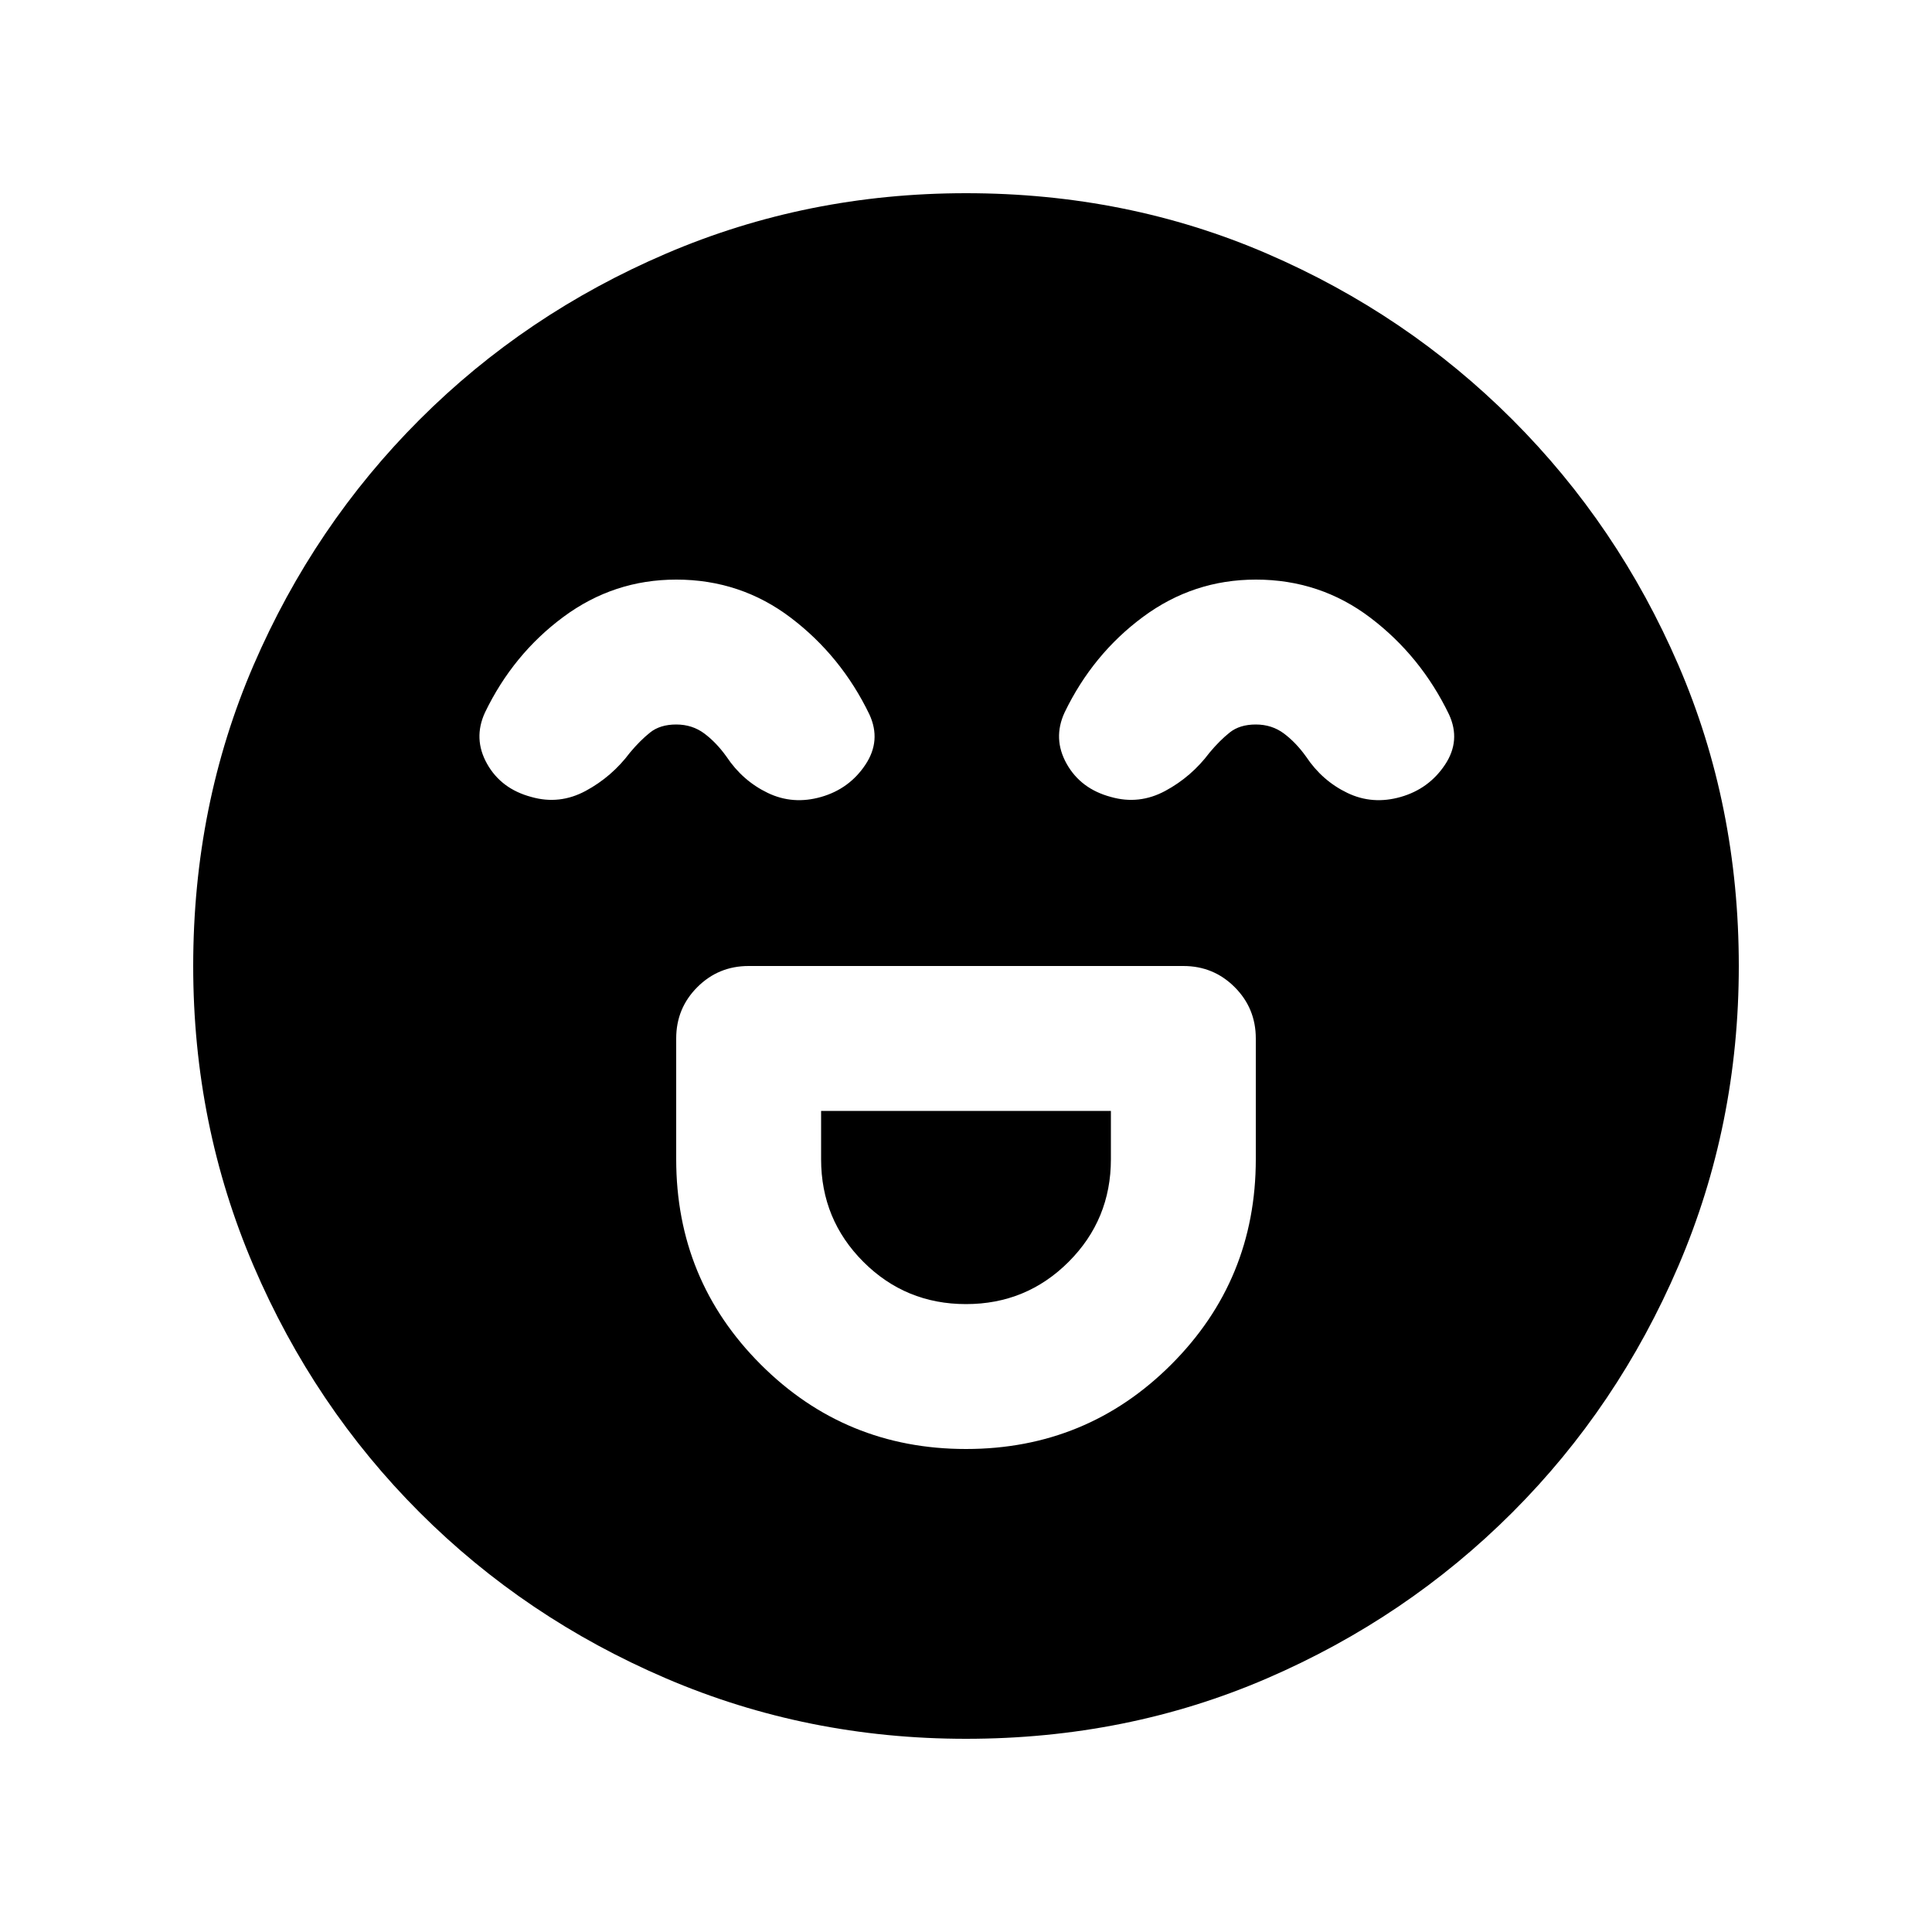 <svg xmlns="http://www.w3.org/2000/svg" height="20" viewBox="0 -960 960 960" width="20"><path d="M480-240q60 0 102-42t42-102v-60q0-15-10.5-25.5T588-480H372q-15 0-25.5 10.5T336-444v60q0 60 42 102t102 42Zm0-72q-30 0-51-21t-21-51v-24h144v24q0 30-21 51t-51 21ZM336-672q-31 0-56 18.5T241-606q-6 13 1 25.5t22 16.5q14 4 27-3t22-19q5-6 10-10t13-4q8 0 14 4.5t11 11.5q8 12 20.5 18t26.5 2q14-4 22-16t2-25q-14-29-39-48t-57-19Zm288 0q-31 0-56 18.5T529-606q-6 13 1 25.5t22 16.5q14 4 27-3t22-19q5-6 10-10t13-4q8 0 14 4.5t11 11.5q8 12 20.5 18t26.5 2q14-4 22-16t2-25q-14-29-39-48t-57-19ZM480-96q-79 0-149-30t-122.5-82.5Q156-261 126-331T96-480q0-80 30-149.5t82.5-122Q261-804 331-834t149-30q80 0 149.5 30t122 82.5Q804-699 834-629.5T864-480q0 79-30 149t-82.5 122.5Q699-156 629.5-126T480-96Z"/></svg>